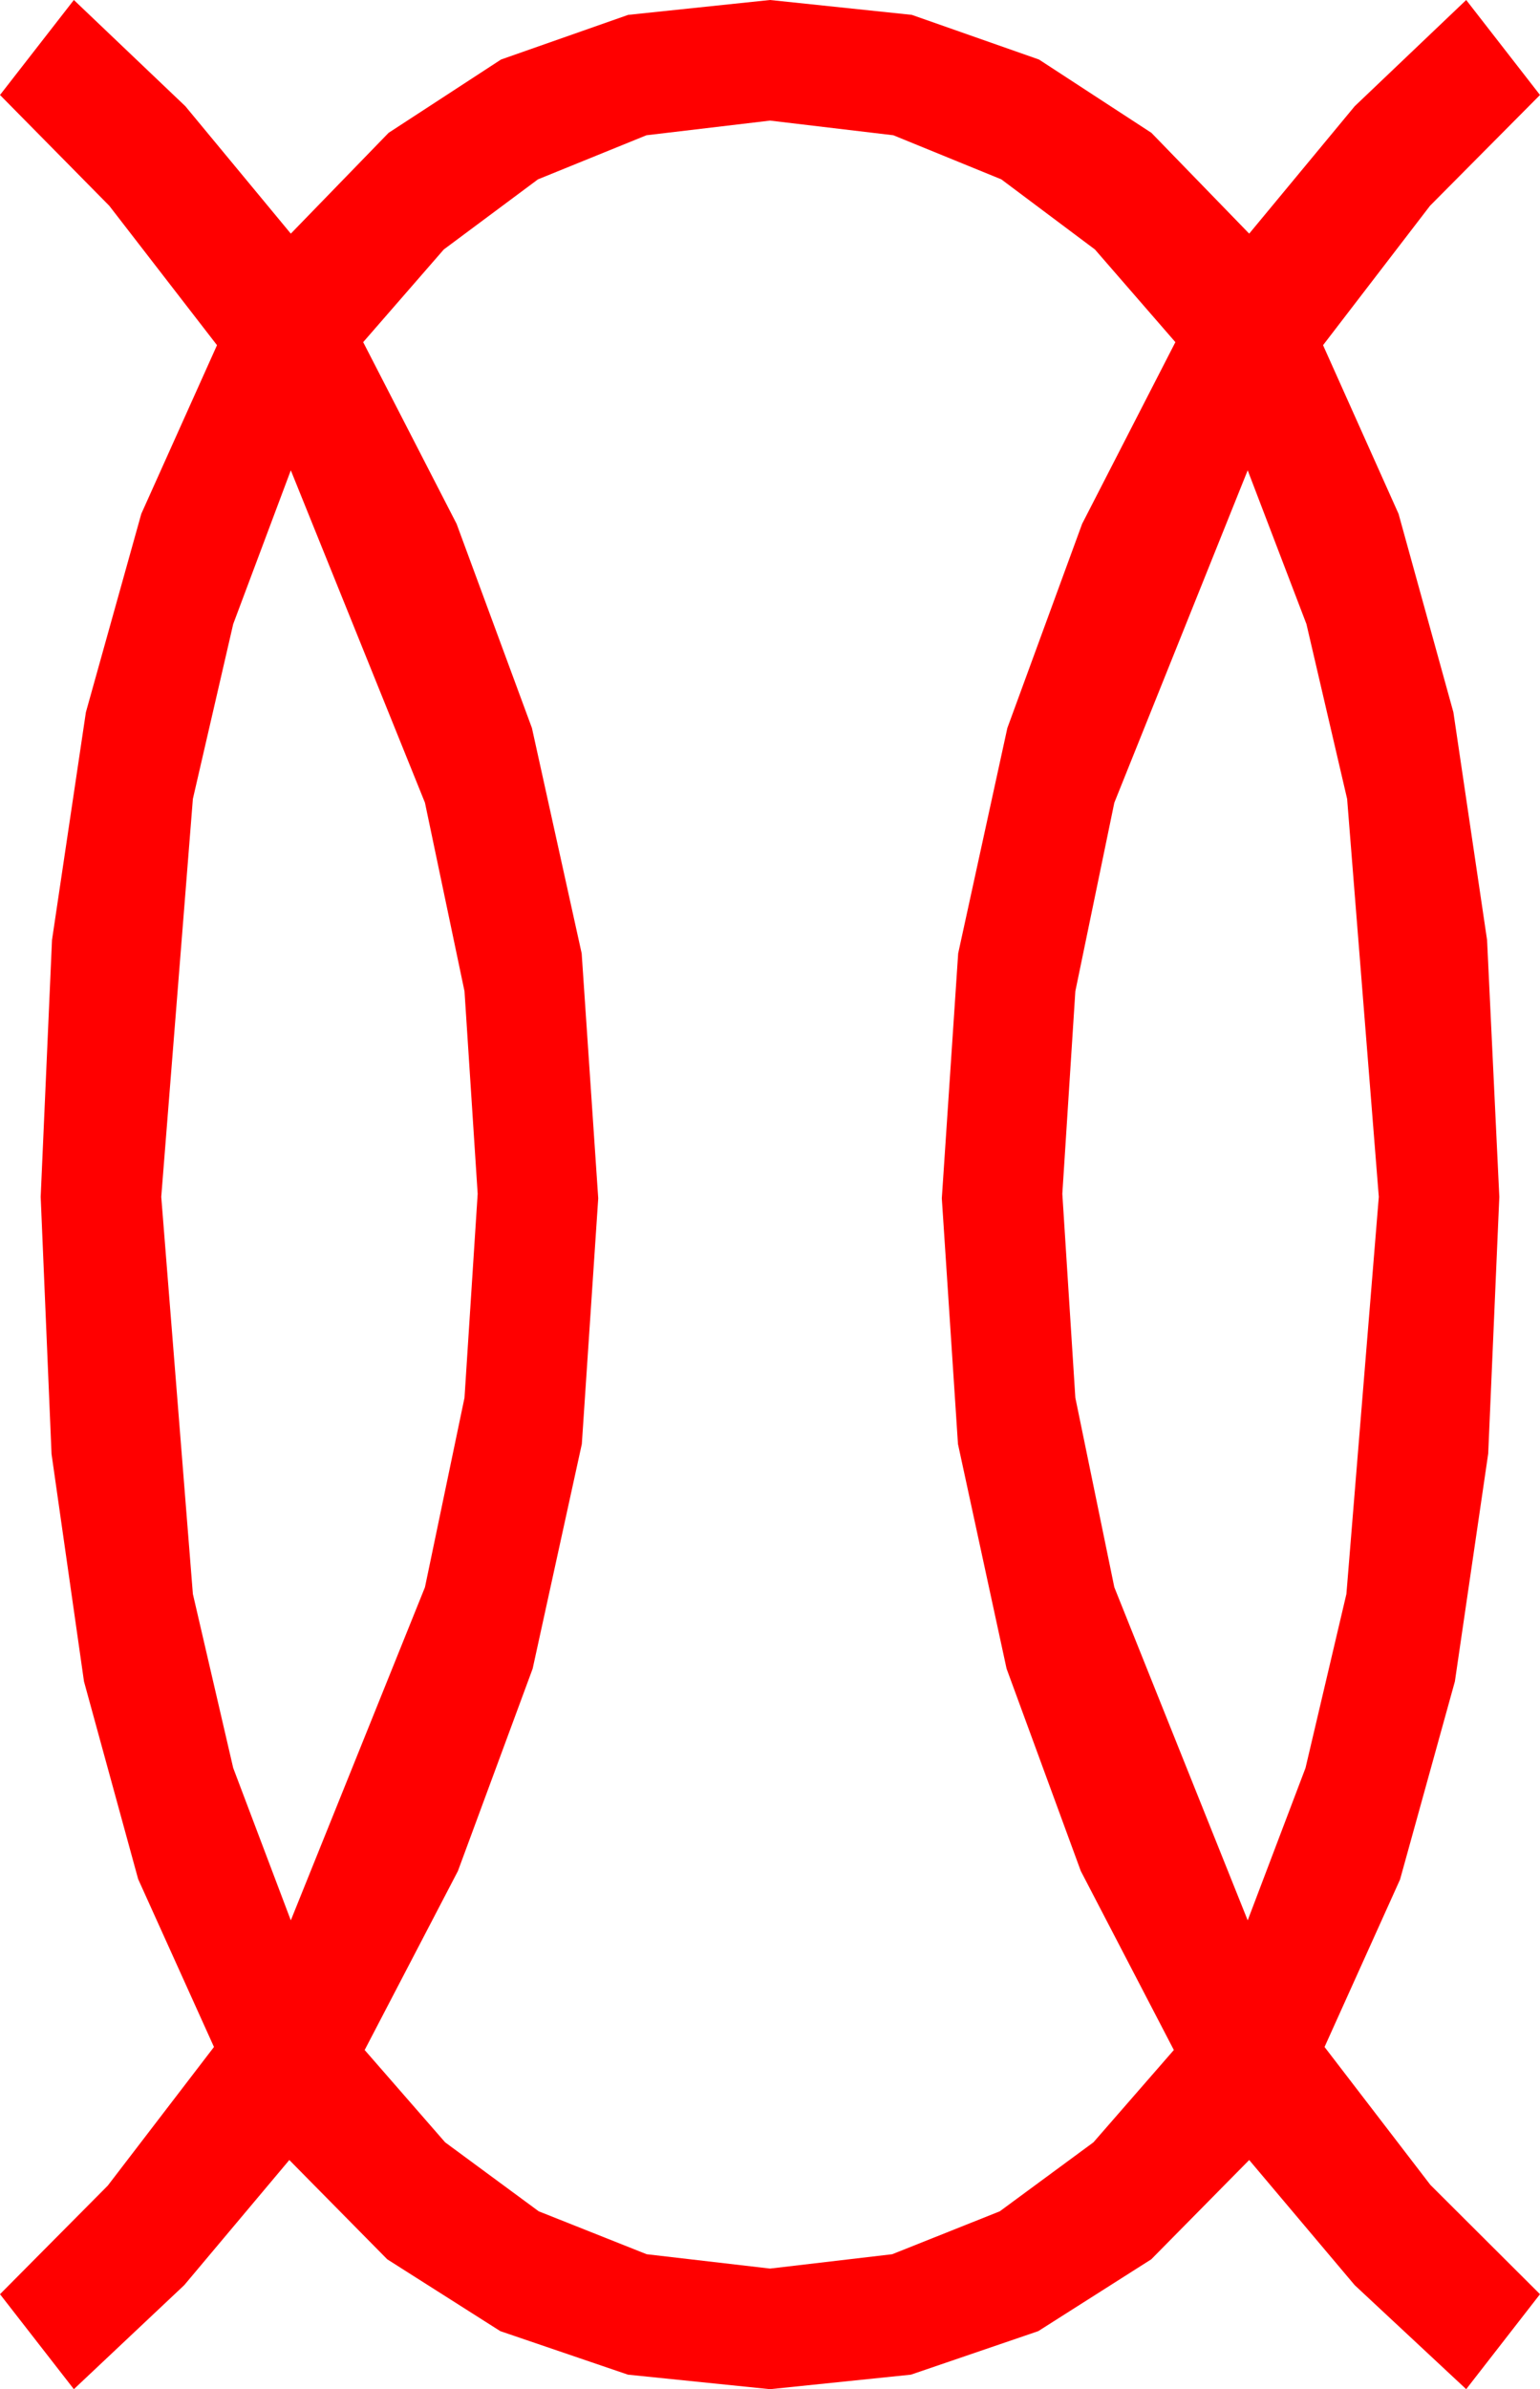 <?xml version="1.0" encoding="utf-8"?>
<!DOCTYPE svg PUBLIC "-//W3C//DTD SVG 1.1//EN" "http://www.w3.org/Graphics/SVG/1.1/DTD/svg11.dtd">
<svg width="29.941" height="46.436" xmlns="http://www.w3.org/2000/svg" xmlns:xlink="http://www.w3.org/1999/xlink" xmlns:xml="http://www.w3.org/XML/1998/namespace" version="1.1">
  <g>
    <g>
      <path style="fill:#FF0000;fill-opacity:1" d="M24.258,9.141L21.665,15.601 20.907,19.266 20.654,23.203 20.907,27.166 21.665,30.85 24.258,37.324 25.382,34.362 26.177,30.981 26.807,23.262 26.191,15.527 25.4,12.129 24.258,9.141z M5.654,9.141L4.534,12.129 3.75,15.527 3.135,23.262 3.75,30.981 4.534,34.362 5.654,37.324 8.262,30.85 9.031,27.166 9.287,23.203 9.031,19.266 8.262,15.601 5.654,9.141z M14.971,2.344L12.568,2.629 10.459,3.486 8.628,4.849 7.061,6.65 8.877,10.181 10.342,14.15 11.309,18.53 11.631,23.291 11.312,28.066 10.356,32.432 8.903,36.365 7.09,39.844 8.654,41.638 10.474,42.979 12.572,43.813 14.971,44.092 17.347,43.813 19.438,42.979 21.259,41.638 22.822,39.844 21.013,36.365 19.57,32.432 18.625,28.066 18.311,23.291 18.629,18.53 19.585,14.15 21.039,10.181 22.852,6.65 21.288,4.849 19.468,3.486 17.369,2.629 14.971,2.344z M1.436,0L3.604,2.065 5.654,4.541 7.555,2.582 9.741,1.157 12.213,0.289 14.971,0 17.728,0.289 20.2,1.157 22.386,2.582 24.287,4.541 26.338,2.065 28.506,0 29.941,1.846 27.803,3.999 25.723,6.709 27.191,9.987 28.257,13.843 28.912,18.27 29.15,23.262 28.934,28.253 28.286,32.681 27.22,36.53 25.752,39.785 27.81,42.466 29.941,44.59 28.506,46.436 26.338,44.414 24.287,41.982 22.383,43.912 20.186,45.308 17.71,46.154 14.971,46.436 12.209,46.154 9.727,45.308 7.529,43.912 5.625,41.982 3.582,44.414 1.436,46.436 0,44.59 2.095,42.48 4.16,39.785 2.686,36.522 1.633,32.681 1.002,28.26 0.791,23.262 1.011,18.27 1.67,13.843 2.747,9.987 4.219,6.709 2.124,3.999 0,1.846 1.436,0z" />
    </g>
  </g>
</svg>